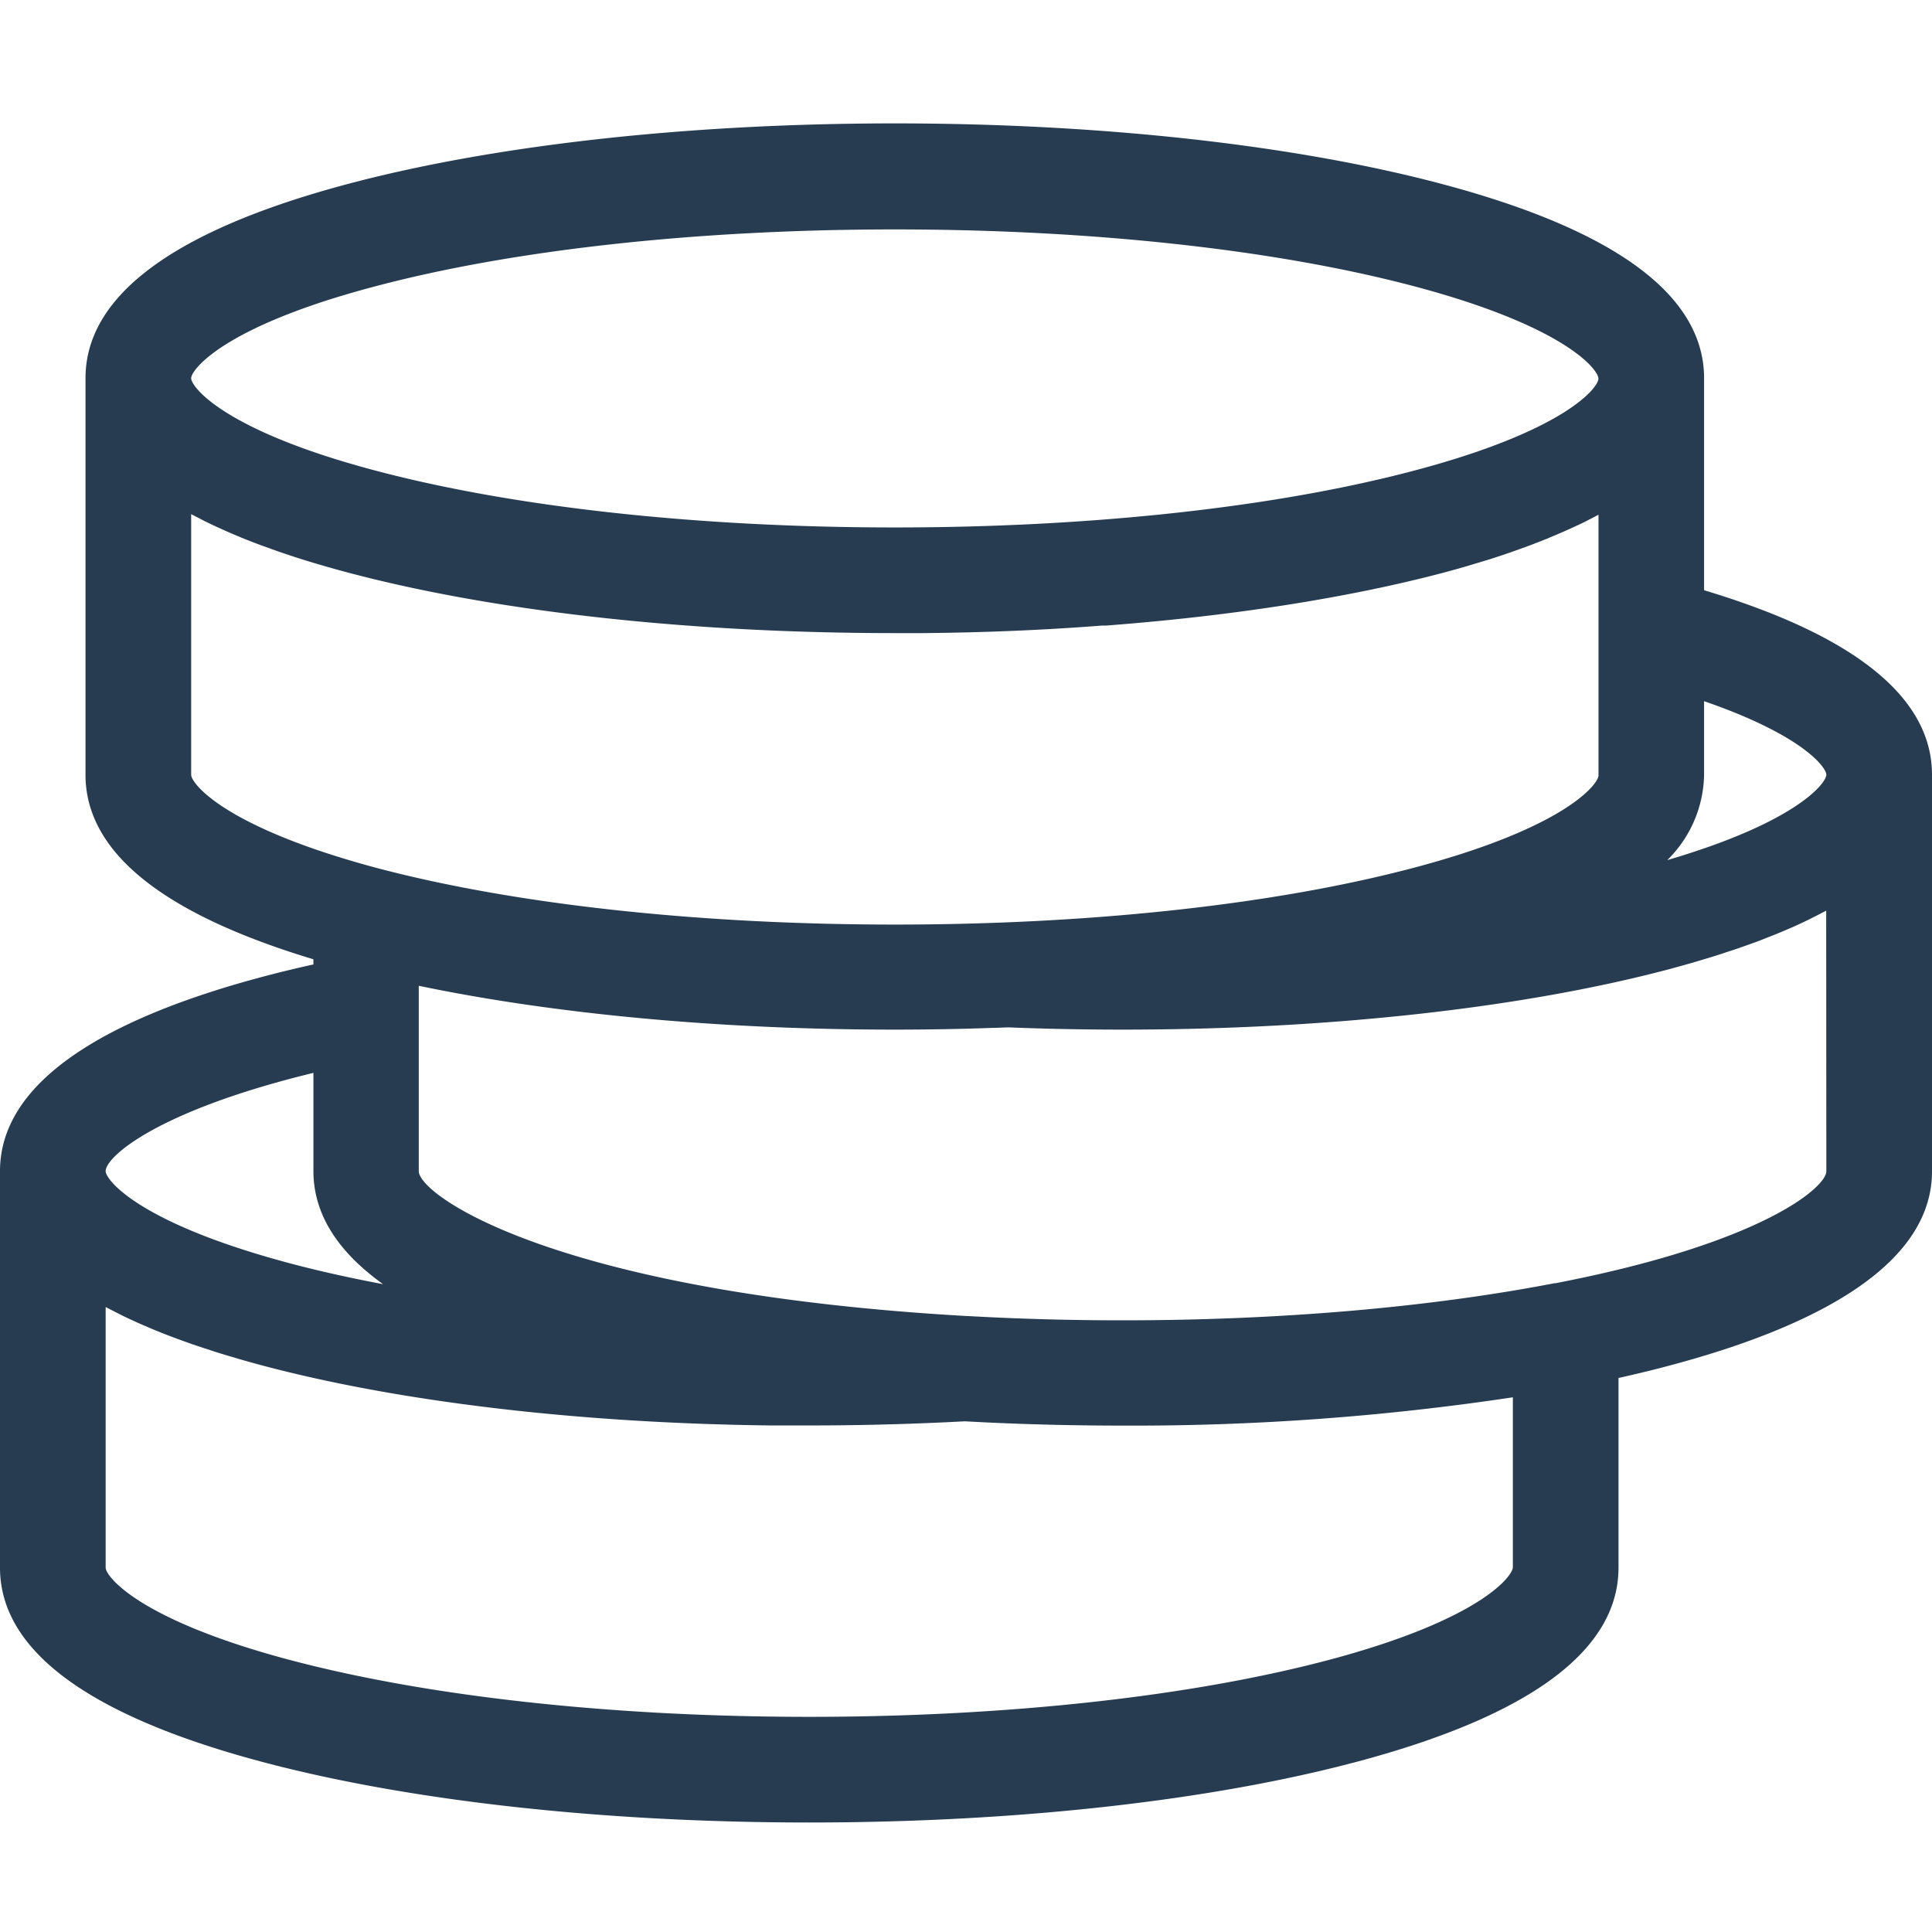 <svg id="Layer_1" data-name="Layer 1" xmlns="http://www.w3.org/2000/svg" viewBox="0 0 256 256"><title>eco</title><path d="M225.8,78.21V50.12c0-10.93-11.63-19.57-34.55-25.69-19.5-5.21-45.31-8.08-72.68-8.08s-53.18,2.87-72.68,8.08C23,30.55,11.33,39.19,11.33,50.12v52.54c0,10.21,10.16,18.42,30.2,24.45v.68C21.41,132.27,0,140.49,0,155.18v52.54c0,10.92,11.63,19.57,34.56,25.69,19.5,5.21,45.31,8.08,72.67,8.08s53.18-2.87,72.68-8.08c22.93-6.12,34.55-14.77,34.55-25.69V182.59c20.12-4.48,41.54-12.7,41.54-27.39V102.66C256,92.45,245.84,84.23,225.8,78.21ZM242,102.66c0,1.07-3.85,6.26-21.08,11.31a16.23,16.23,0,0,0,4.88-11.31V92.91C238.88,97.42,242,101.69,242,102.66ZM49.5,38c18.36-4.9,42.89-7.6,69.07-7.6s50.71,2.7,69.07,7.6c19.86,5.31,24.16,11,24.16,12.17S207.5,57,187.64,62.29c-18.36,4.9-42.89,7.6-69.07,7.6s-50.71-2.7-69.07-7.6C29.63,57,25.33,51.25,25.33,50.12S29.63,43.26,49.5,38ZM25.33,102.66V68.12l.28.15,1.53.79.39.19c.63.31,1.28.61,1.95.91l.45.2c.56.25,1.14.5,1.74.74l.49.21c.72.29,1.46.58,2.21.86l.41.15,2,.72.59.2c.81.28,1.63.55,2.48.82l.26.08c.77.24,1.56.48,2.36.71l.68.2c.9.26,1.8.51,2.74.76,19.5,5.21,45.31,8.08,72.68,8.08l2.87,0h.23c.16,0,.35,0,.57,0,8.13-.07,16.1-.4,23.79-1l.54,0c16.69-1.27,32-3.66,44.68-7,.93-.25,1.84-.5,2.73-.76l.69-.2,2.35-.71.27-.08c.85-.27,1.67-.54,2.48-.82l.58-.2,2-.72.38-.14c.77-.29,1.51-.58,2.23-.87l.47-.2c.6-.25,1.2-.5,1.78-.76l.41-.18c.68-.3,1.34-.61,2-.92l.36-.18c.53-.27,1.05-.53,1.55-.8l.28-.15v34.54c0,1.13-4.3,6.86-24.16,12.16-18.36,4.91-42.89,7.61-69.07,7.61s-50.71-2.7-69.07-7.61C29.63,109.52,25.33,103.79,25.33,102.66Zm16.2,39.5v13c0,6,3.55,10.93,9.23,15-4.45-.84-8.67-1.78-12.59-2.83C18.3,162,14,156.32,14,155.18,14,153.3,20.75,147.21,41.53,142.16ZM176.3,219.89c-18.36,4.9-42.89,7.6-69.07,7.6s-50.7-2.7-69.06-7.6C18.3,214.58,14,208.85,14,207.72V173.19l.31.16,1.47.75.43.22c.62.3,1.27.6,1.93.9l.49.22,1.68.72.54.22c.71.29,1.43.57,2.18.85l.45.17,1.95.7.62.21,2.46.81.29.09c.76.24,1.54.47,2.33.7l.7.21c.89.25,1.79.51,2.73.76,18.28,4.88,42.11,7.7,67.56,8,1.7,0,3.4,0,5.11,0,7,0,13.93-.19,20.61-.55,6.85.38,13.89.57,20.93.57a337.94,337.94,0,0,0,51.69-3.75v22.5C200.46,208.85,196.16,214.58,176.3,219.89ZM242,155.2c0,2.11-8.5,9.54-35.87,14.83H206c-16.69,3.22-36.49,4.92-57.27,4.92-6.91,0-13.81-.19-20.52-.57h-.14c-54.43-3.11-72.58-16-72.58-19.2V130.62c18,3.76,40,5.81,63,5.81q6.56,0,13-.23h.24l1.85-.07c4.94.2,10,.3,15.15.3,27.37,0,53.18-2.87,72.68-8.07l2.73-.76.7-.21c.79-.23,1.56-.46,2.32-.7l.3-.09,2.46-.81.61-.21c.67-.23,1.34-.47,2-.71l.42-.15,2.2-.87.5-.2,1.74-.74.45-.2c.67-.3,1.32-.61,1.95-.92l.39-.2c.52-.25,1-.51,1.51-.77l.29-.15Z" style="fill:#273c50"/></svg>